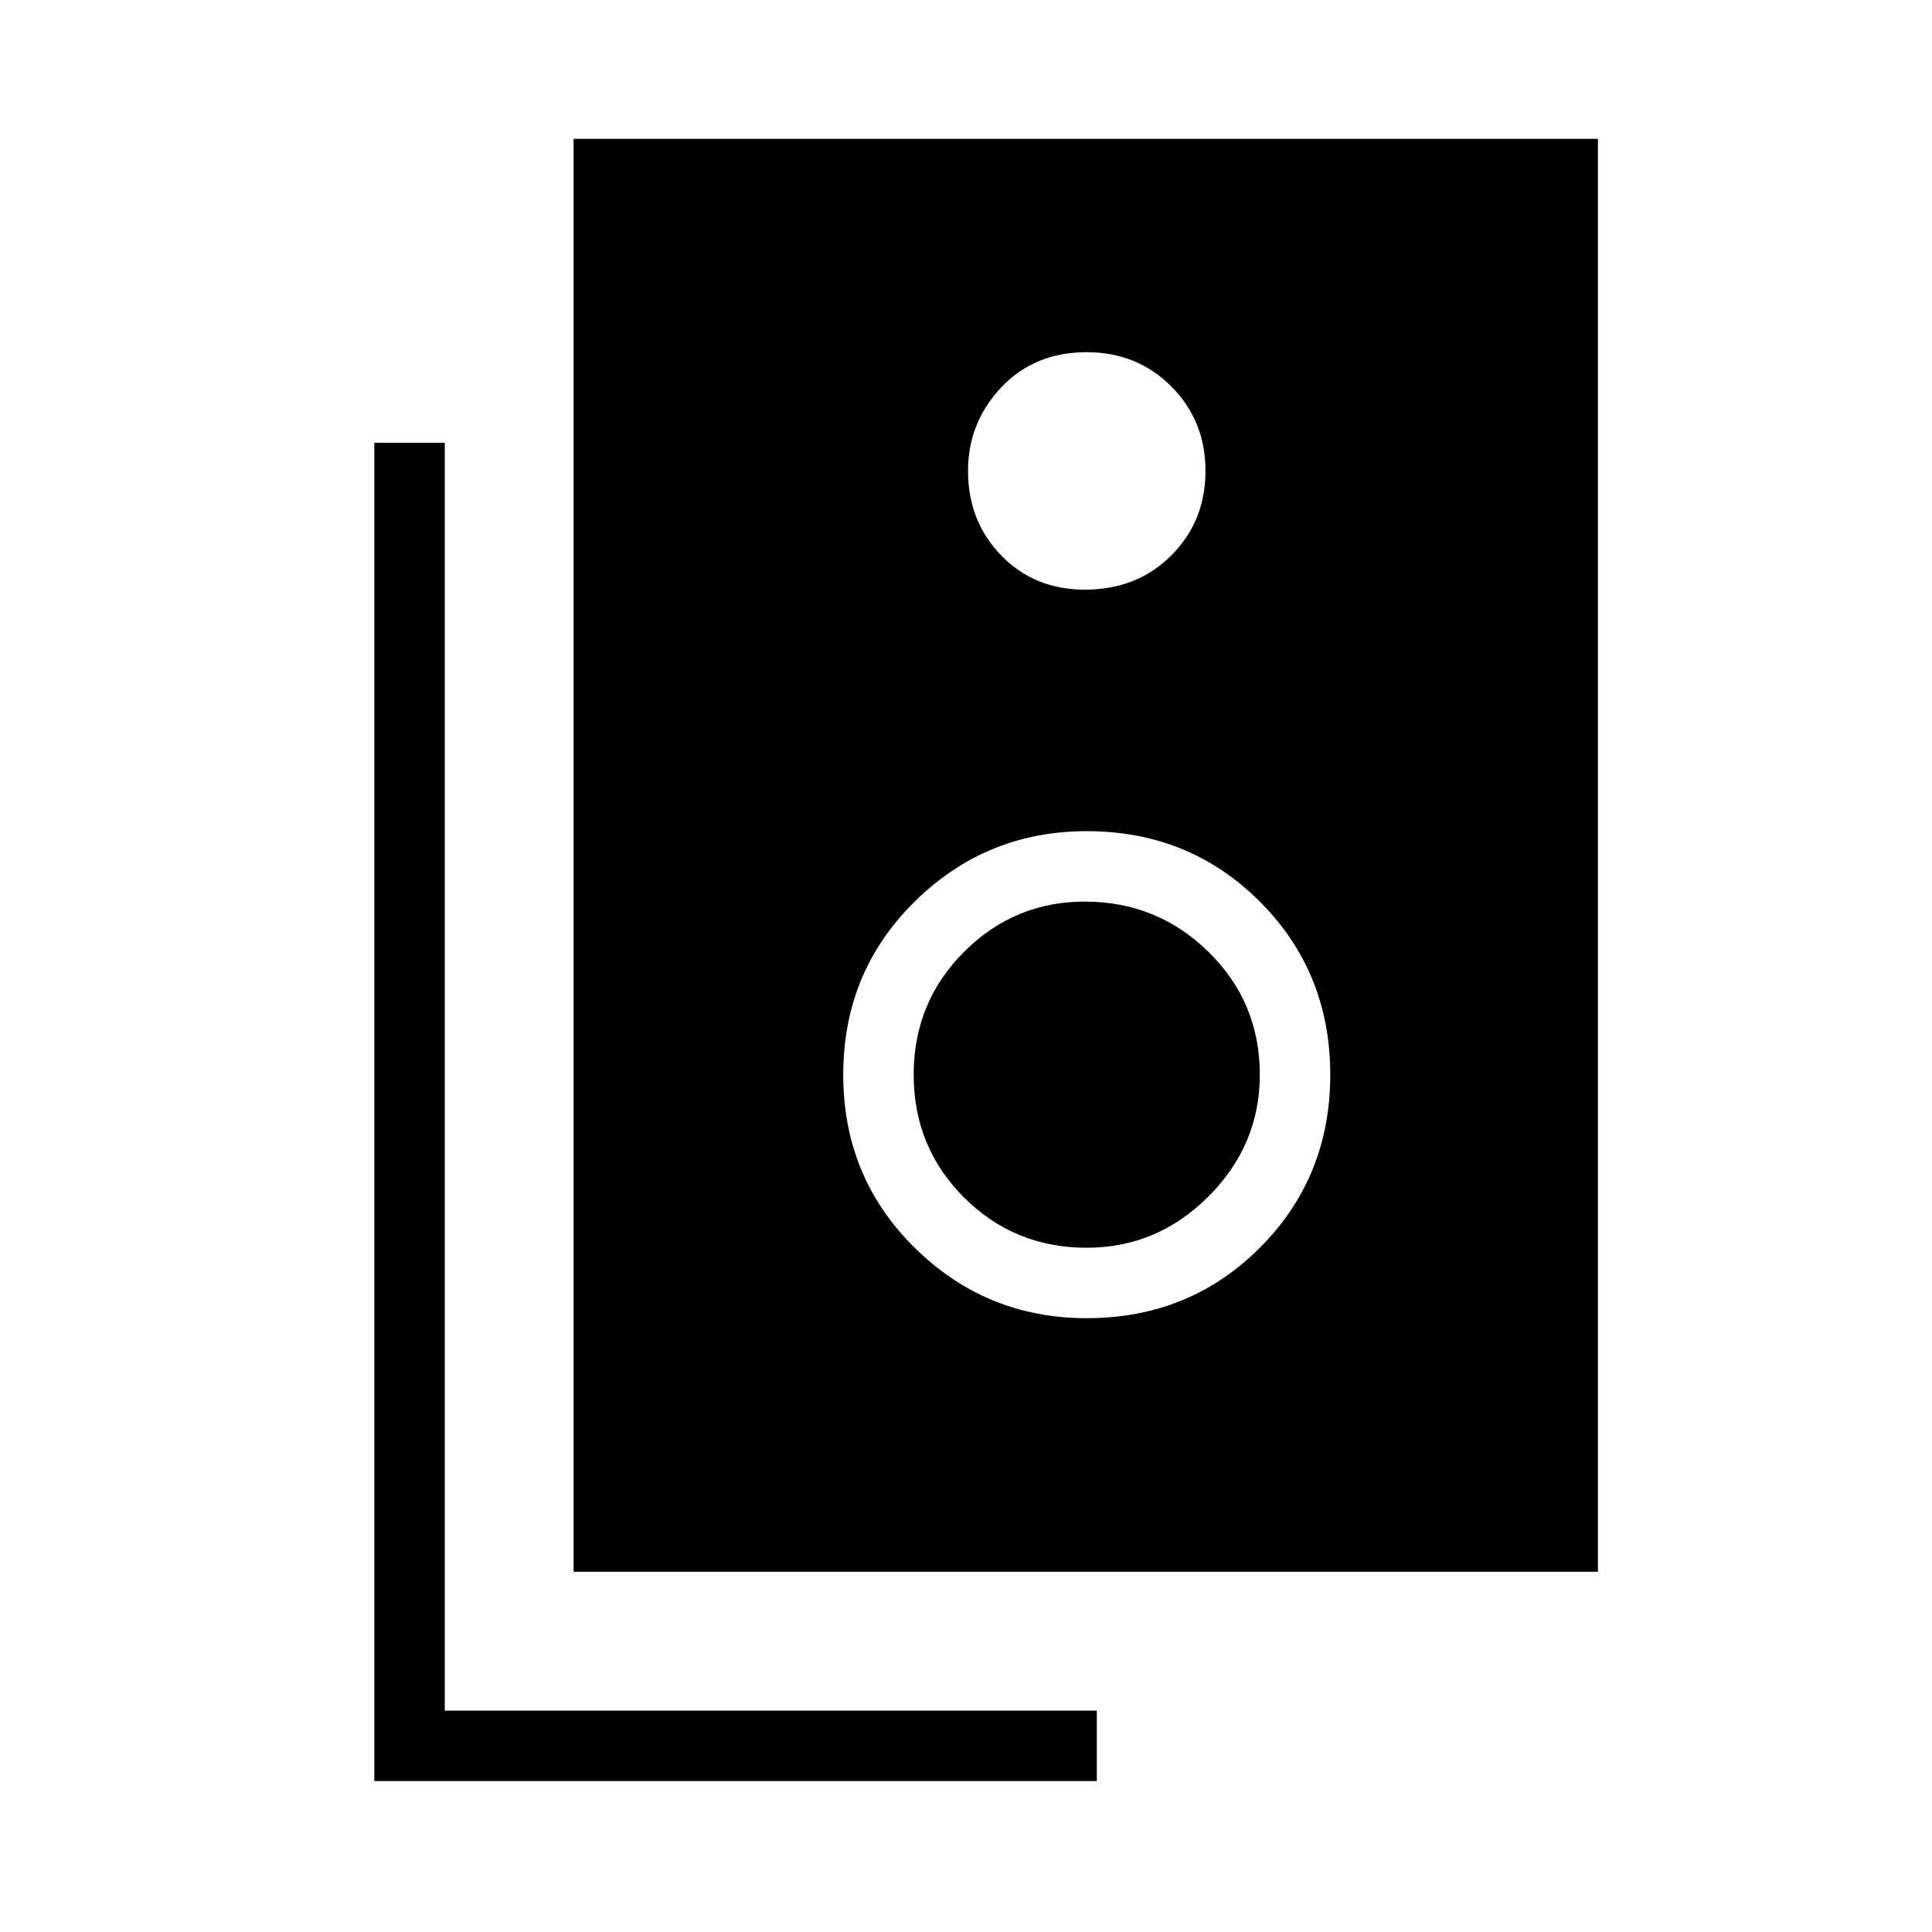 <svg xmlns="http://www.w3.org/2000/svg" height="48" width="48"><path d="M14.25 39.05V3.45H39.7v35.6Zm12.7-24.4q1.3 0 2.15-.85.85-.85.85-2.1t-.85-2.1q-.85-.85-2.1-.85-1.3 0-2.125.875T24.05 11.7q0 1.25.825 2.1.825.85 2.075.85Zm.05 18.1q2.55 0 4.3-1.75t1.75-4.3q0-2.55-1.75-4.3T27 20.65q-2.5 0-4.275 1.75-1.775 1.75-1.775 4.3t1.775 4.3Q24.5 32.75 27 32.75ZM27 31q-1.8 0-3.05-1.25-1.25-1.25-1.25-3.05 0-1.8 1.25-3.05 1.25-1.25 3-1.25 1.8 0 3.075 1.25Q31.3 24.9 31.3 26.7q0 1.75-1.275 3.025T27 31Zm.25 13.25H9.3V11h1.75v31.5h16.2Z"/></svg>
